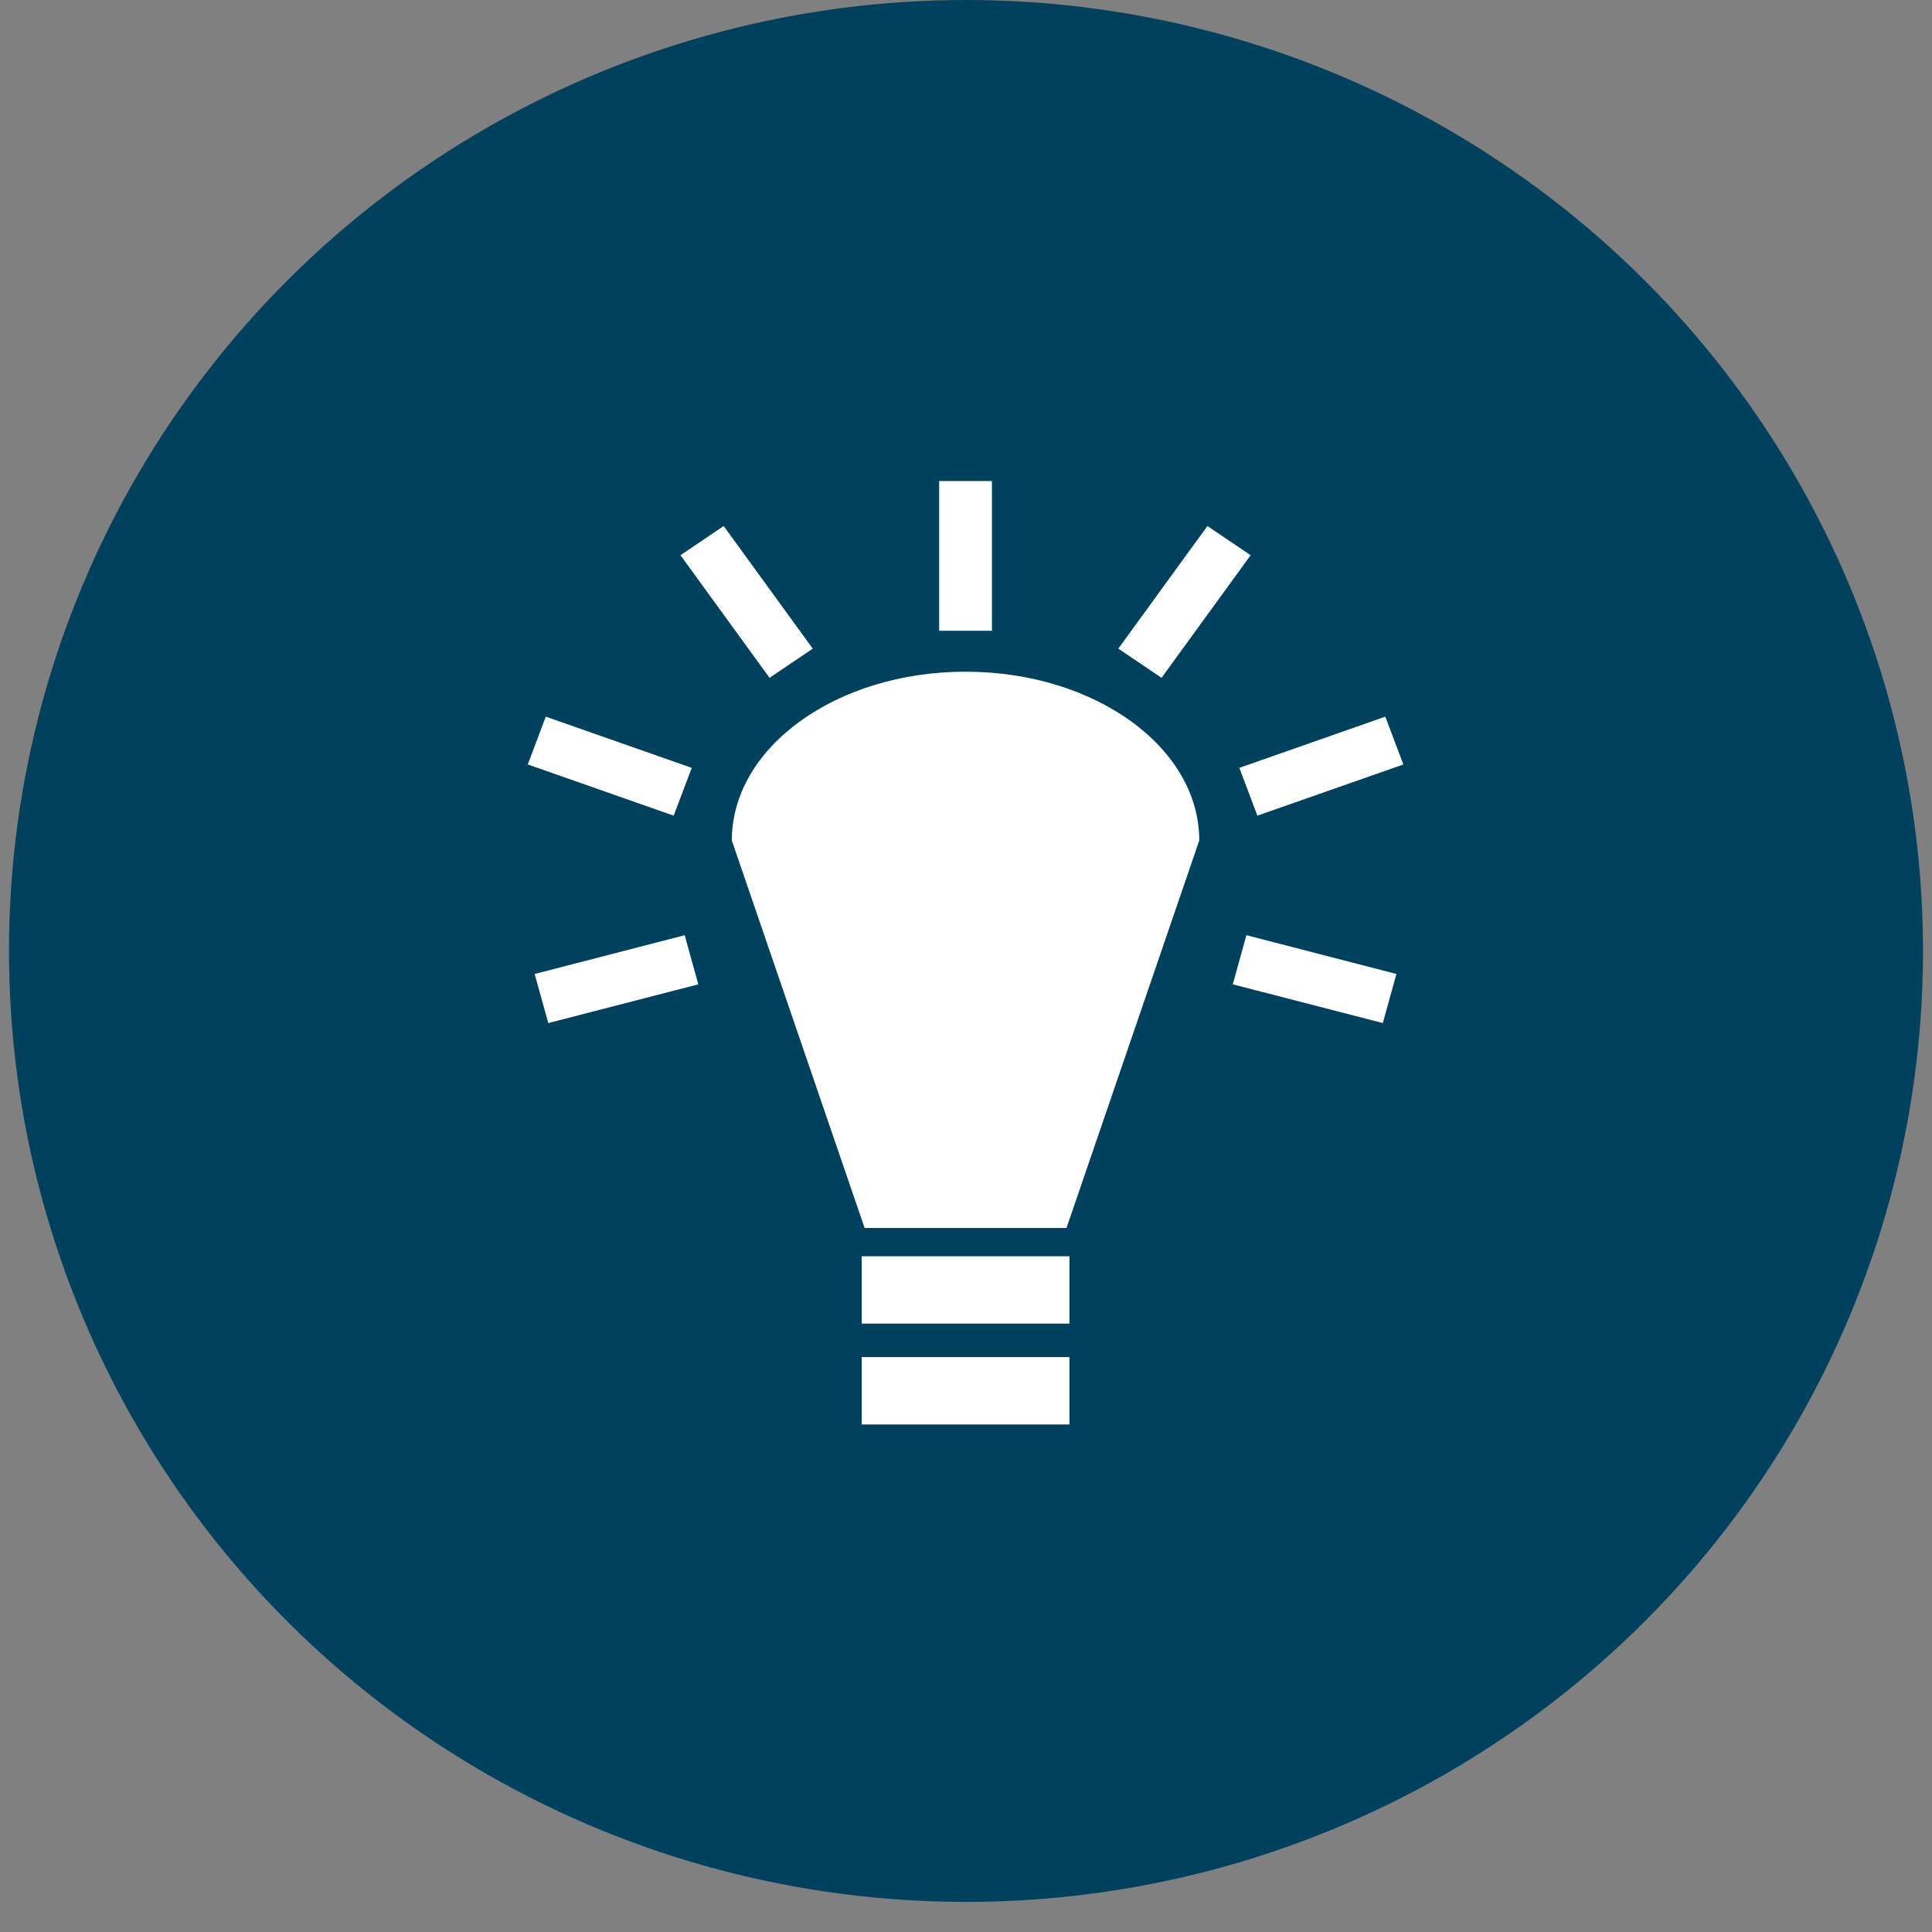 <svg width="61" height="61" viewBox="0 0 61 61" fill="none" xmlns="http://www.w3.org/2000/svg">
<rect x="0" y="0" width="61" height="61" fill="#808080" stroke="none"/>
<g id="Group 7741">
<ellipse id="Ellipse 46" cx="30.5" cy="30.025" rx="30.216" ry="30.025" fill="#00425E"/>
<path id="Vector" d="M29.653 15.188V19.915H31.319V15.188H29.652H29.653ZM22.849 16.609L21.485 17.53L24.297 21.401L25.662 20.48L22.849 16.609ZM38.122 16.609L35.309 20.48L36.674 21.401L39.487 17.53L38.122 16.609H38.122ZM30.485 21.208C26.41 21.208 23.106 23.593 23.106 26.536L27.299 38.772H33.673L37.865 26.536C37.865 23.593 34.562 21.208 30.486 21.208H30.485ZM17.232 22.627L16.663 24.136L21.27 25.753L21.841 24.244L17.232 22.627H17.232ZM43.739 22.627L39.13 24.244L39.7 25.753L44.309 24.137L43.739 22.627ZM21.618 29.528L16.881 30.752L17.311 32.302L22.048 31.079L21.618 29.528H21.618ZM39.353 29.528L38.923 31.079L43.66 32.301L44.09 30.752L39.353 29.527V29.528ZM27.206 39.664V41.791H33.766V39.664H27.206L27.206 39.664ZM27.206 42.848V44.975H33.766V42.848H27.206L27.206 42.848Z" fill="white"/>
</g>
</svg>

